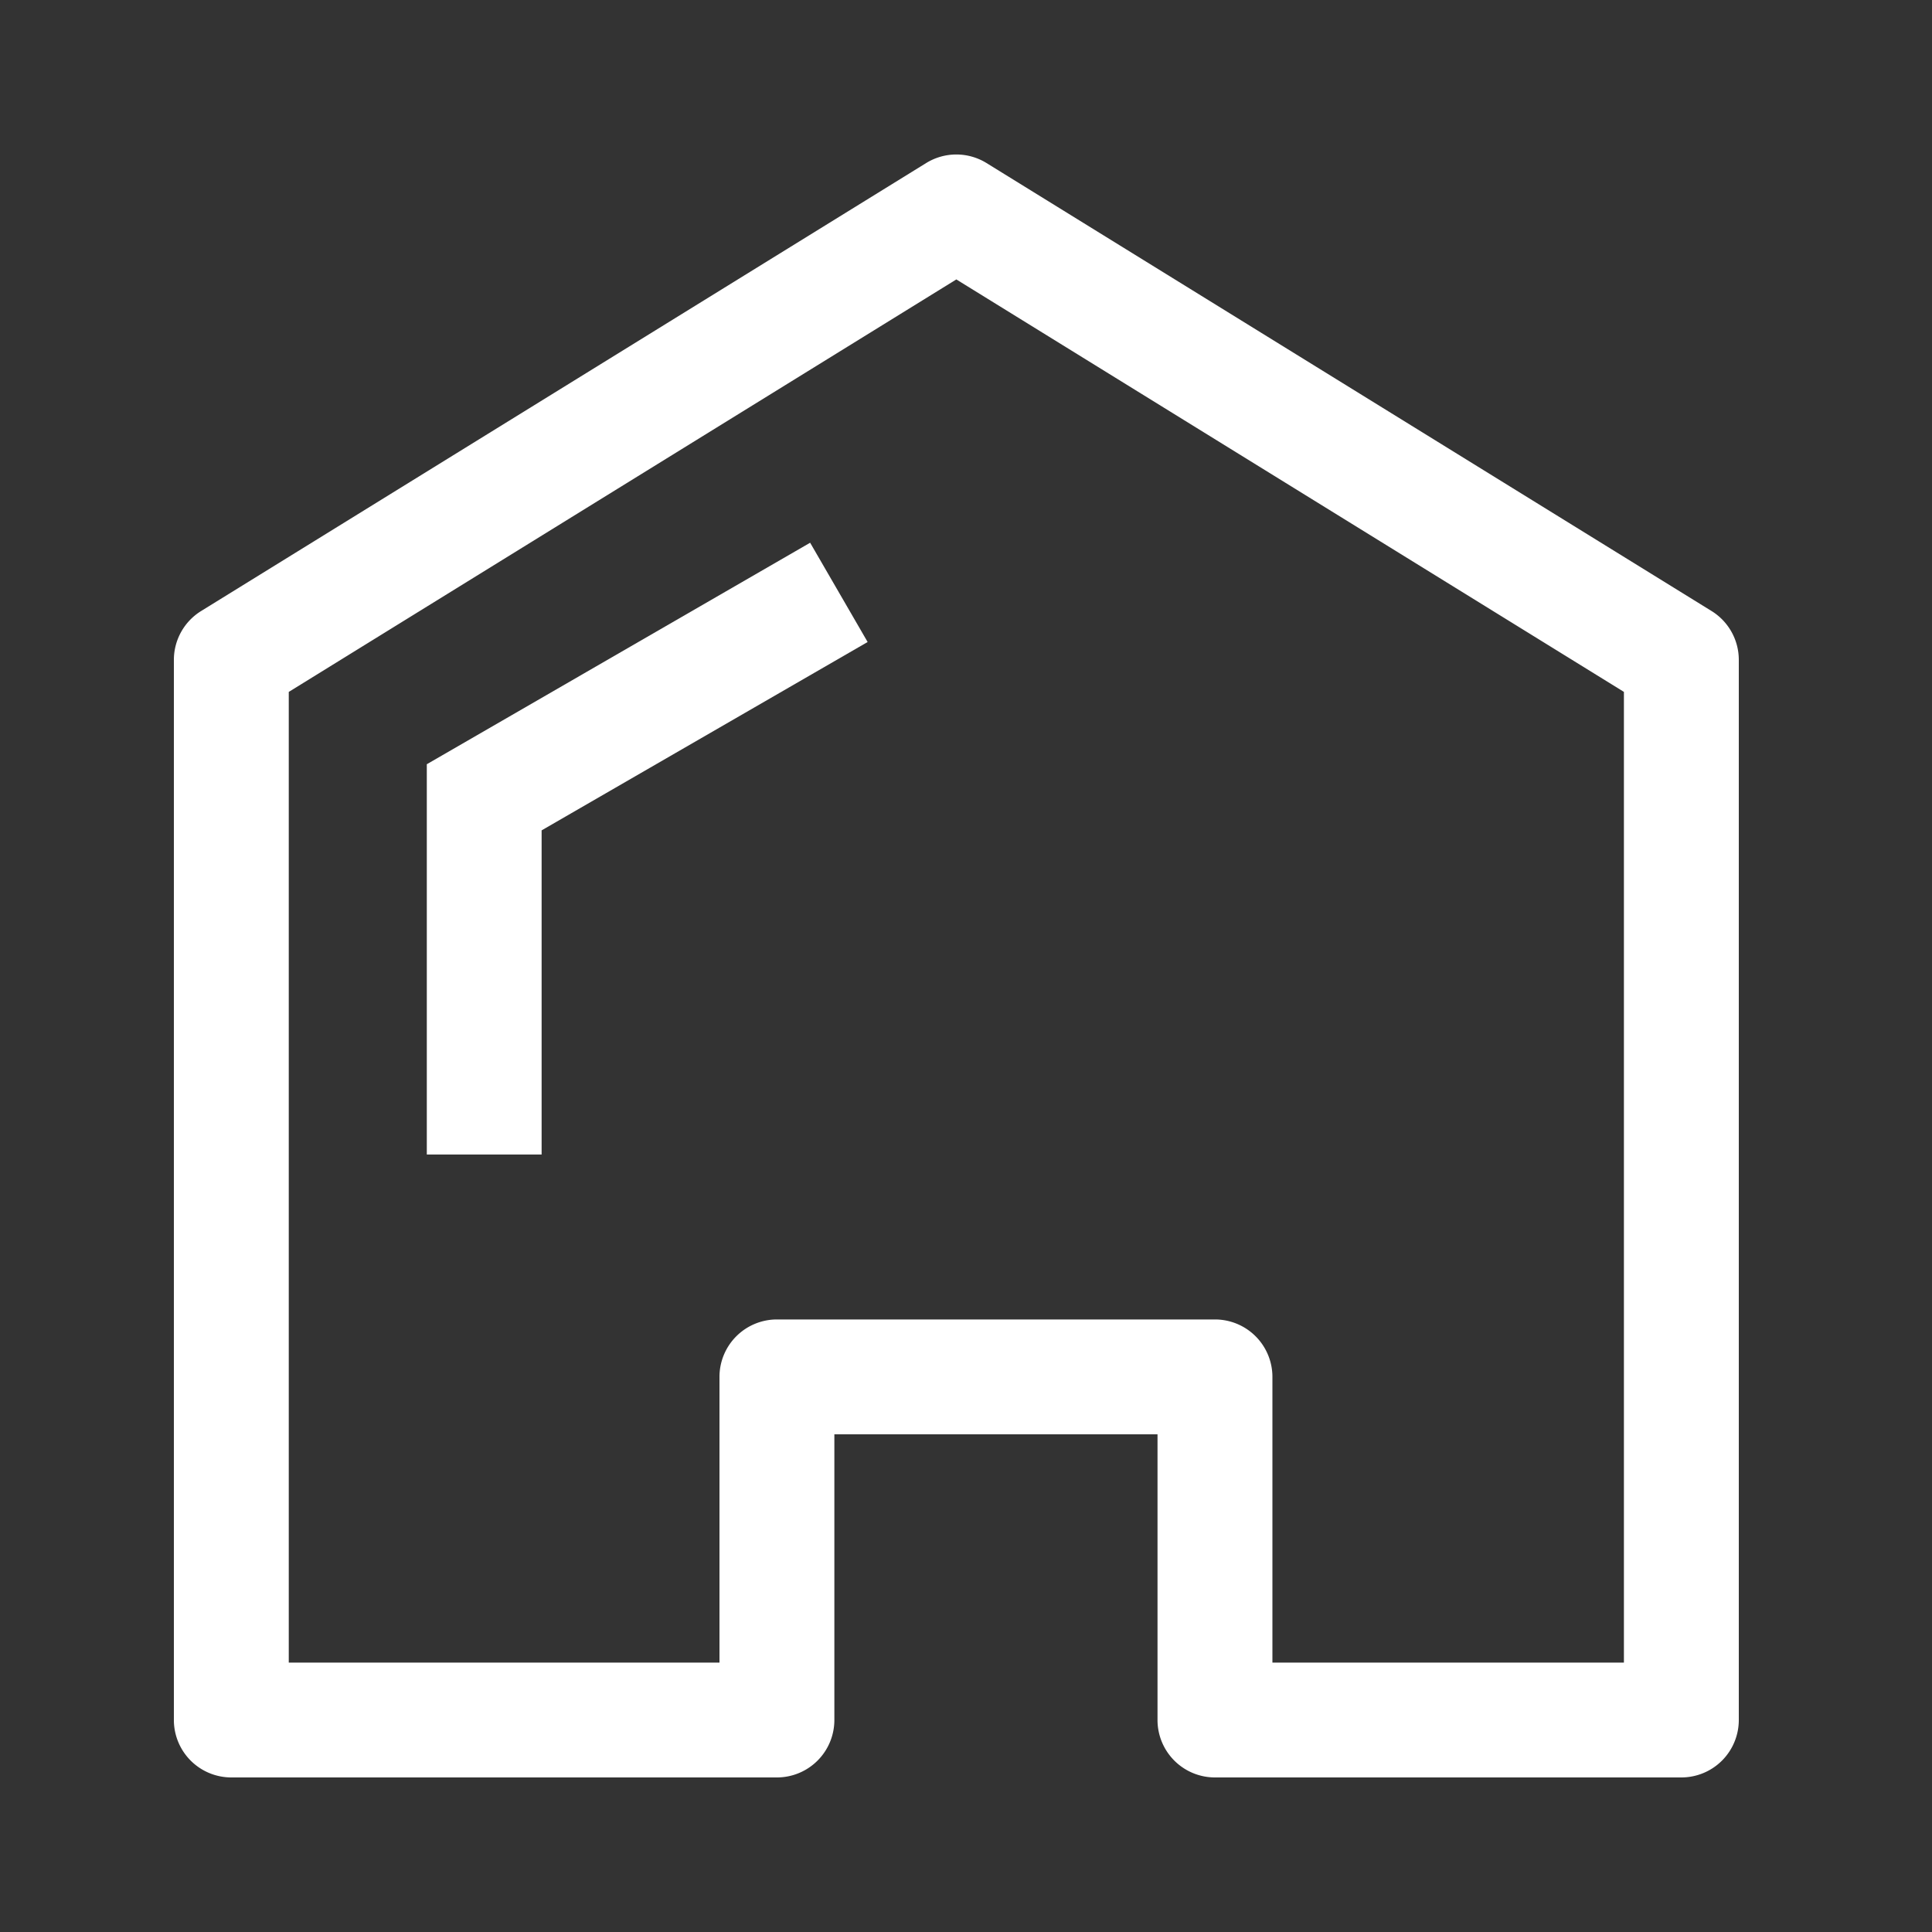 <?xml version="1.0" standalone="no"?><!DOCTYPE svg PUBLIC "-//W3C//DTD SVG 1.1//EN" "http://www.w3.org/Graphics/SVG/1.1/DTD/svg11.dtd"><svg t="1613905854380" class="icon" viewBox="0 0 1024 1024" version="1.1" xmlns="http://www.w3.org/2000/svg" p-id="11958" xmlns:xlink="http://www.w3.org/1999/xlink" width="200" height="200"><rect x="0" y="0" width="1024" height="1024" fill="#333333" stroke="none"/><defs><style type="text/css"></style></defs><path d="M891.151 942.08h-247.199a30.444 30.444 0 0 1-30.444-30.438v-151.419H442.23v151.419A30.444 30.444 0 0 1 411.781 942.08H122.609A30.444 30.444 0 0 1 92.16 911.642V349.747a30.444 30.444 0 0 1 14.444-25.892L490.875 86.426a30.459 30.459 0 0 1 32.01 0l384.271 237.425A30.449 30.449 0 0 1 921.6 349.747v561.894a30.444 30.444 0 0 1-30.449 30.438z m-216.75-60.877h186.307V366.715L506.88 148.106l-353.828 218.624V881.203H381.338v-151.424a30.444 30.444 0 0 1 30.449-30.438h232.172a30.444 30.444 0 0 1 30.449 30.438v151.424z" fill="#ffffff" p-id="11959"></path><path d="M287.068 611.907H226.217v-206.848l203.172-117.402 30.474 52.618-172.795 99.84v171.791z" fill="#ffffff" p-id="11960"></path></svg>
